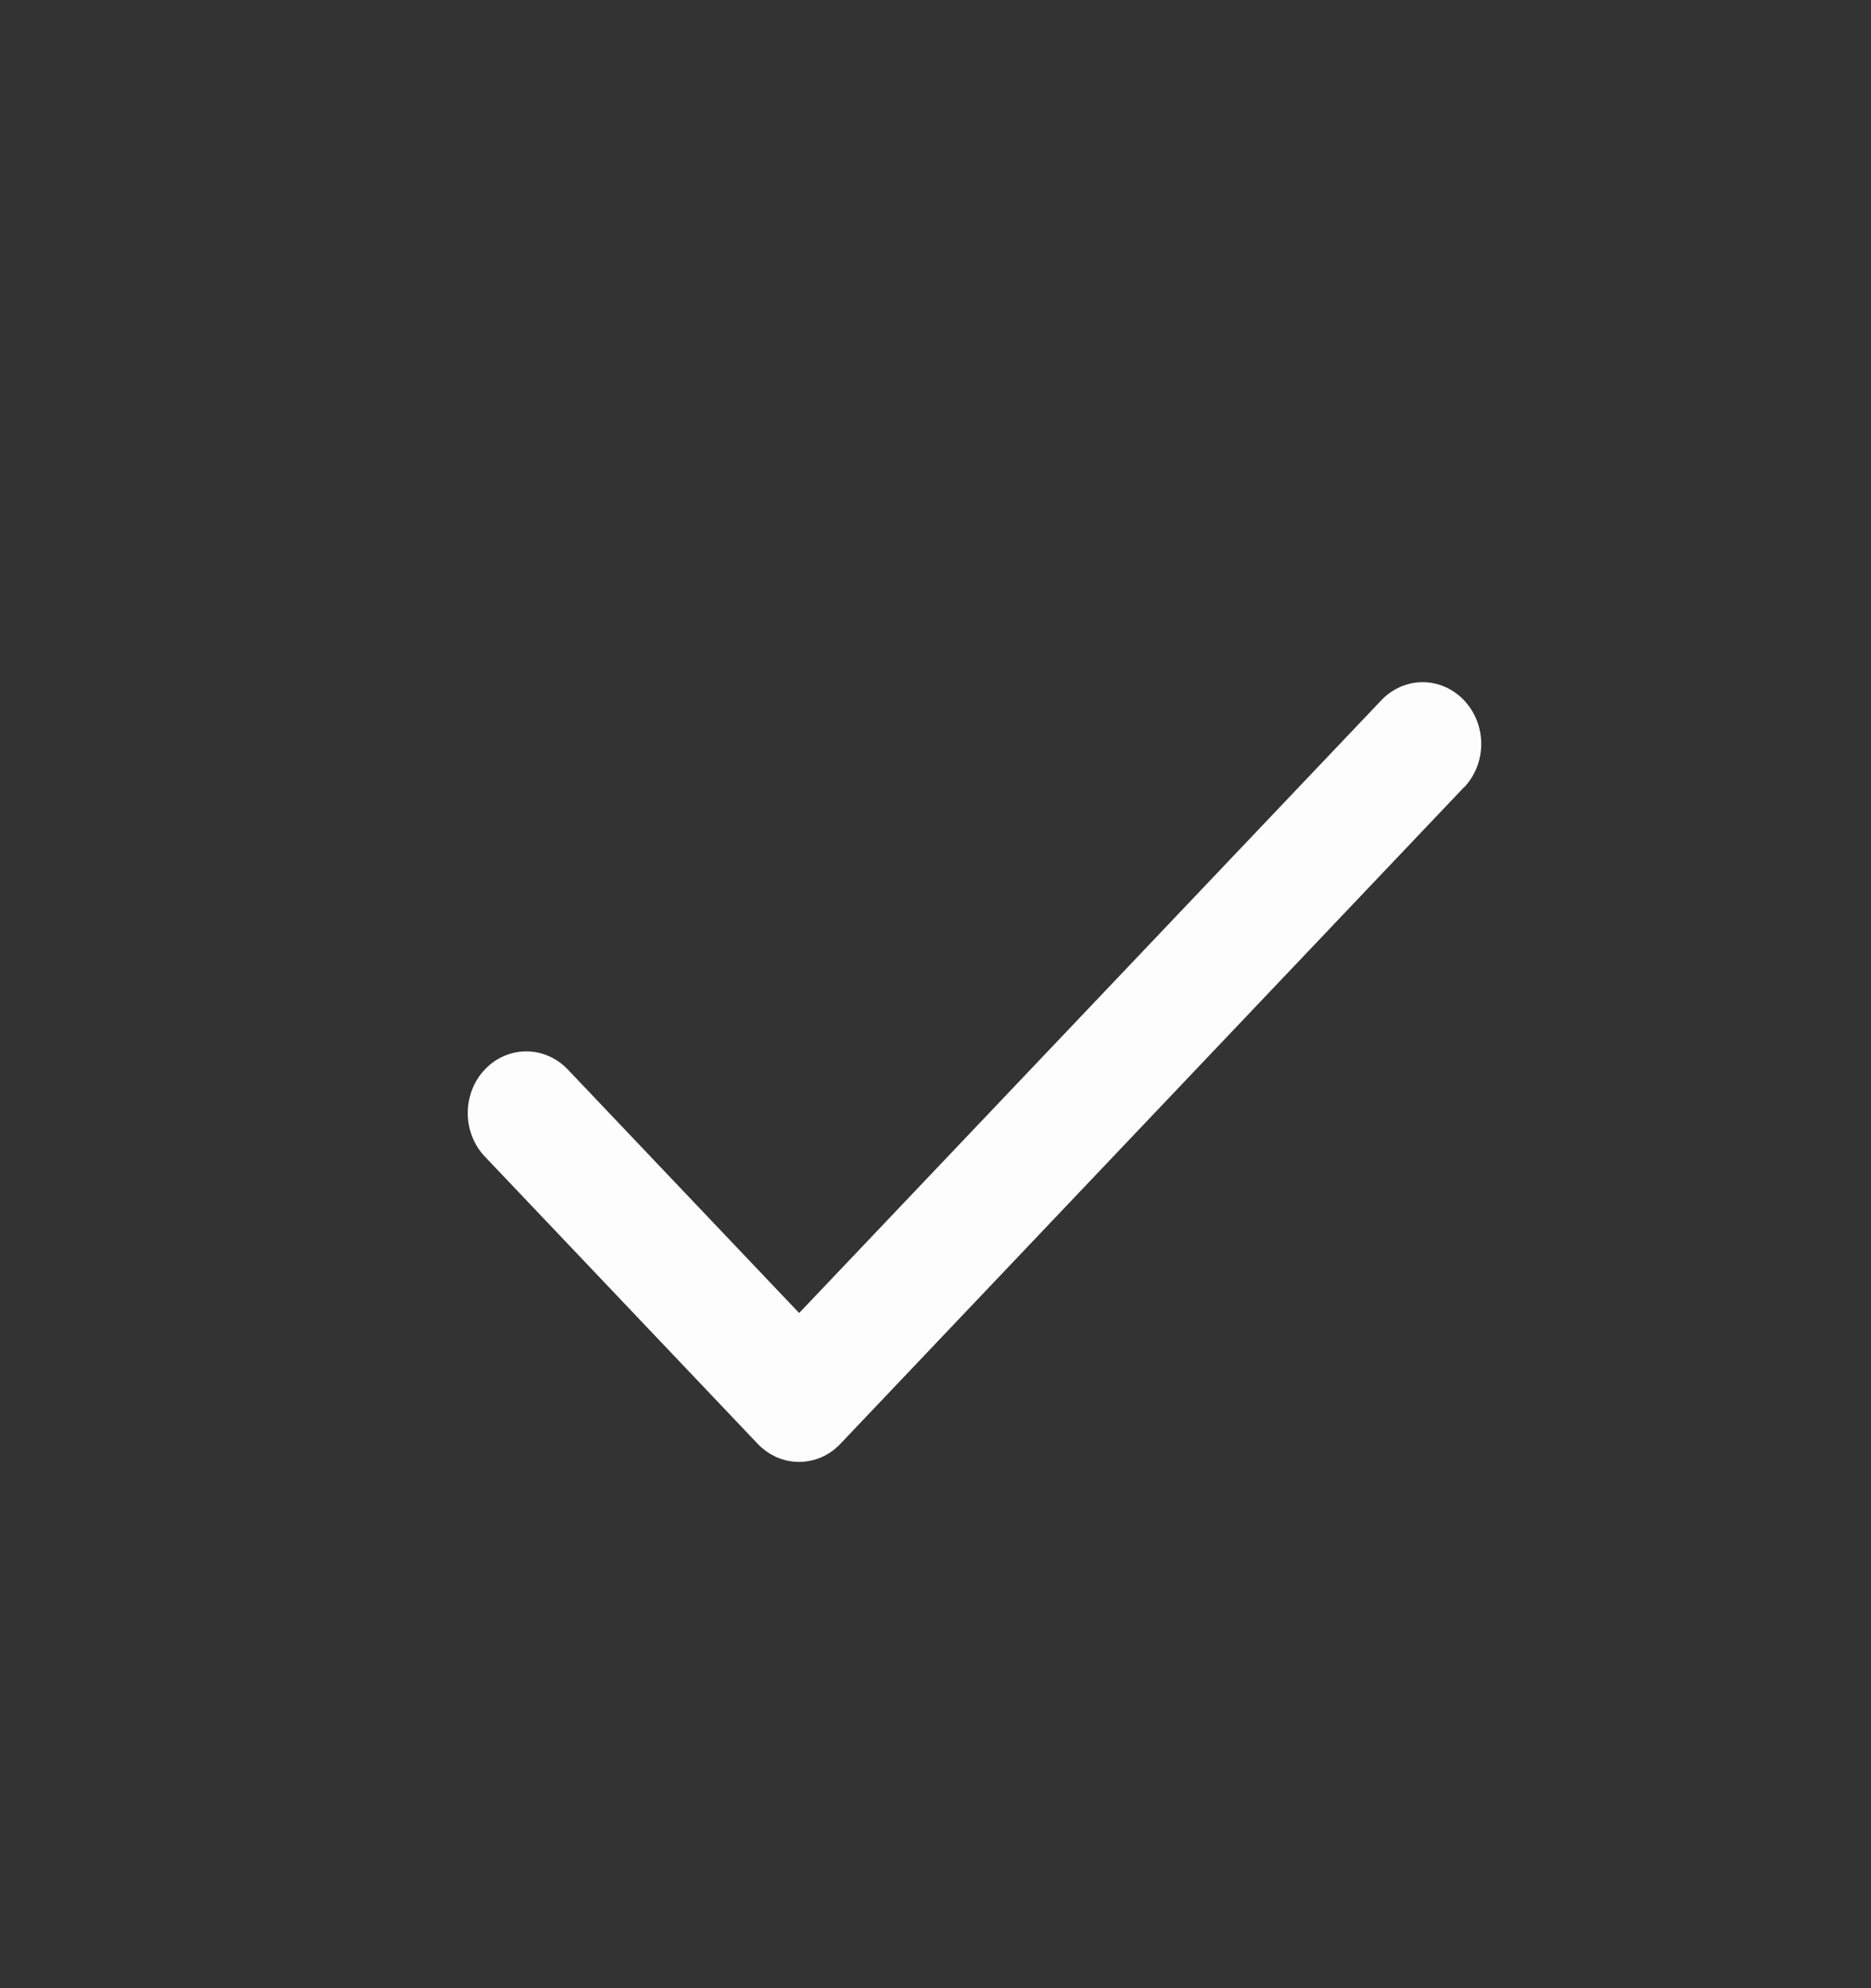 <svg width="16" height="17" viewBox="0 0 16 17" fill="none" xmlns="http://www.w3.org/2000/svg">
    <rect x="0" y="0" width="16" height="17" fill="#333333" stroke="none"/>
    <path
        d="M12.519 6.732L7.187 12.345C7.141 12.394 7.086 12.433 7.025 12.46C6.964 12.486 6.899 12.5 6.833 12.5C6.768 12.5 6.702 12.486 6.642 12.46C6.581 12.433 6.526 12.394 6.479 12.345L4.147 9.89C4.1 9.841 4.063 9.783 4.038 9.719C4.013 9.655 4 9.586 4 9.517C4 9.448 4.013 9.379 4.038 9.315C4.063 9.251 4.1 9.193 4.147 9.144C4.193 9.095 4.248 9.056 4.309 9.03C4.37 9.003 4.435 8.99 4.501 8.99C4.566 8.99 4.632 9.003 4.692 9.03C4.753 9.056 4.808 9.095 4.855 9.144L6.834 11.227L11.812 5.988C11.906 5.889 12.033 5.833 12.166 5.833C12.299 5.833 12.426 5.889 12.52 5.988C12.614 6.087 12.667 6.221 12.667 6.361C12.667 6.5 12.614 6.634 12.52 6.733L12.519 6.732Z"
        fill="#FEFDFD" />
</svg>
    
